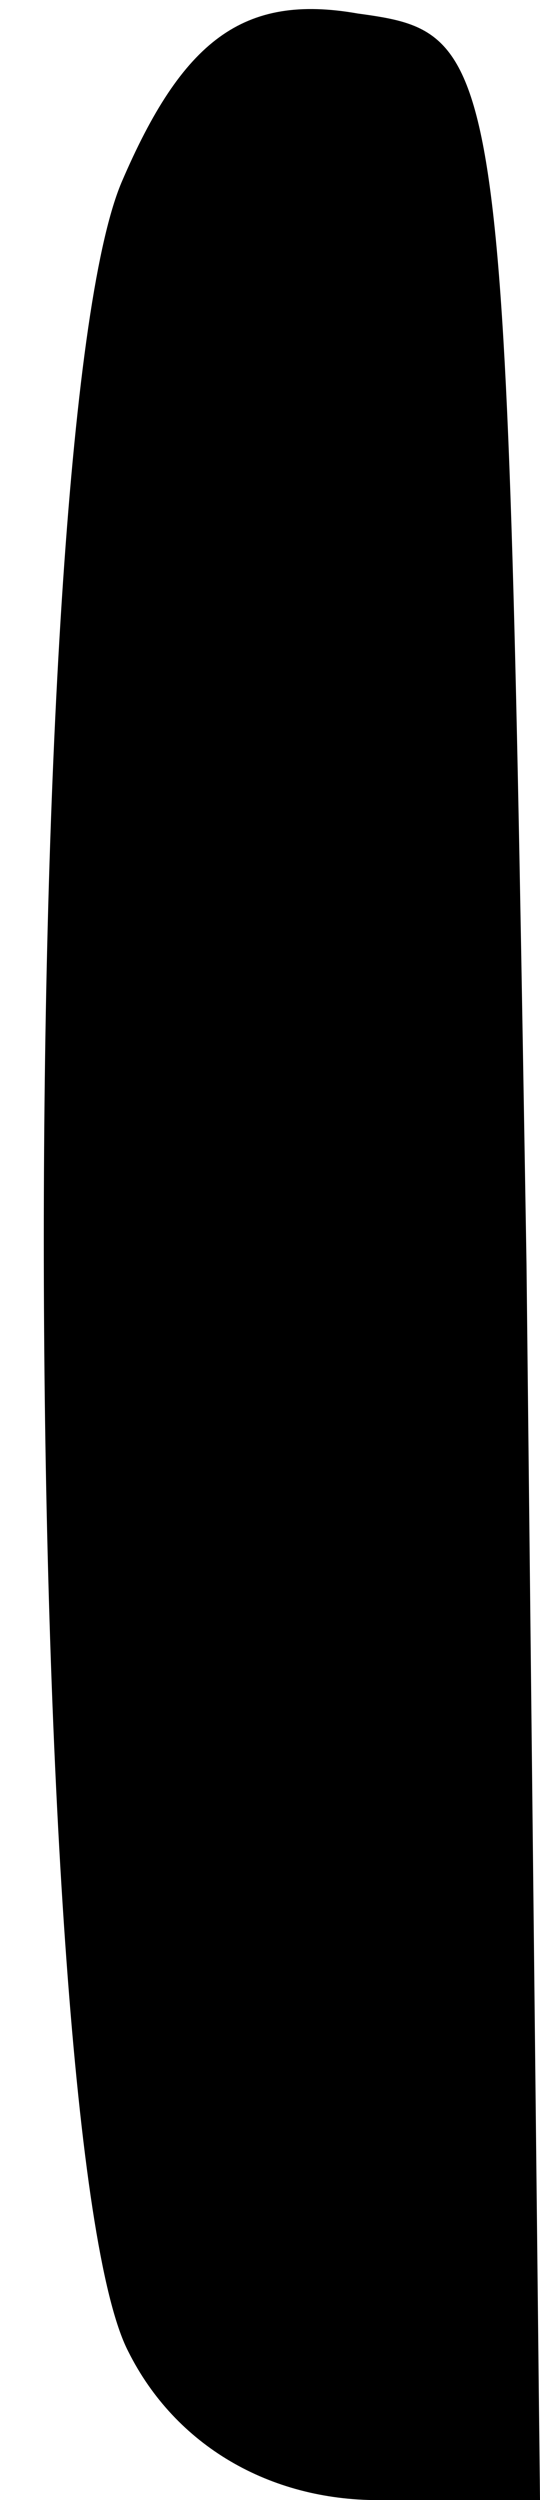 <?xml version="1.0" standalone="no"?>
<!DOCTYPE svg PUBLIC "-//W3C//DTD SVG 20010904//EN"
 "http://www.w3.org/TR/2001/REC-SVG-20010904/DTD/svg10.dtd">
<svg version="1.0" xmlns="http://www.w3.org/2000/svg"
 width="8pt" height="37pt" viewBox="0 0 8 37"
 preserveAspectRatio="xMidYMid meet">
<g transform="translate(0,37) scale(0.1,-0.1)"
fill="#000000" stroke="none">
<path fill="#000000" stroke="none" d="M18 343 c-16 -38 -15 -290 1 -321 7
-14 21 -22 37 -22 l24 0 -2 183 c-3 180 -3 182 -25 185 -17 3 -26 -4 -35 -25z"/>
</g>
</svg>
